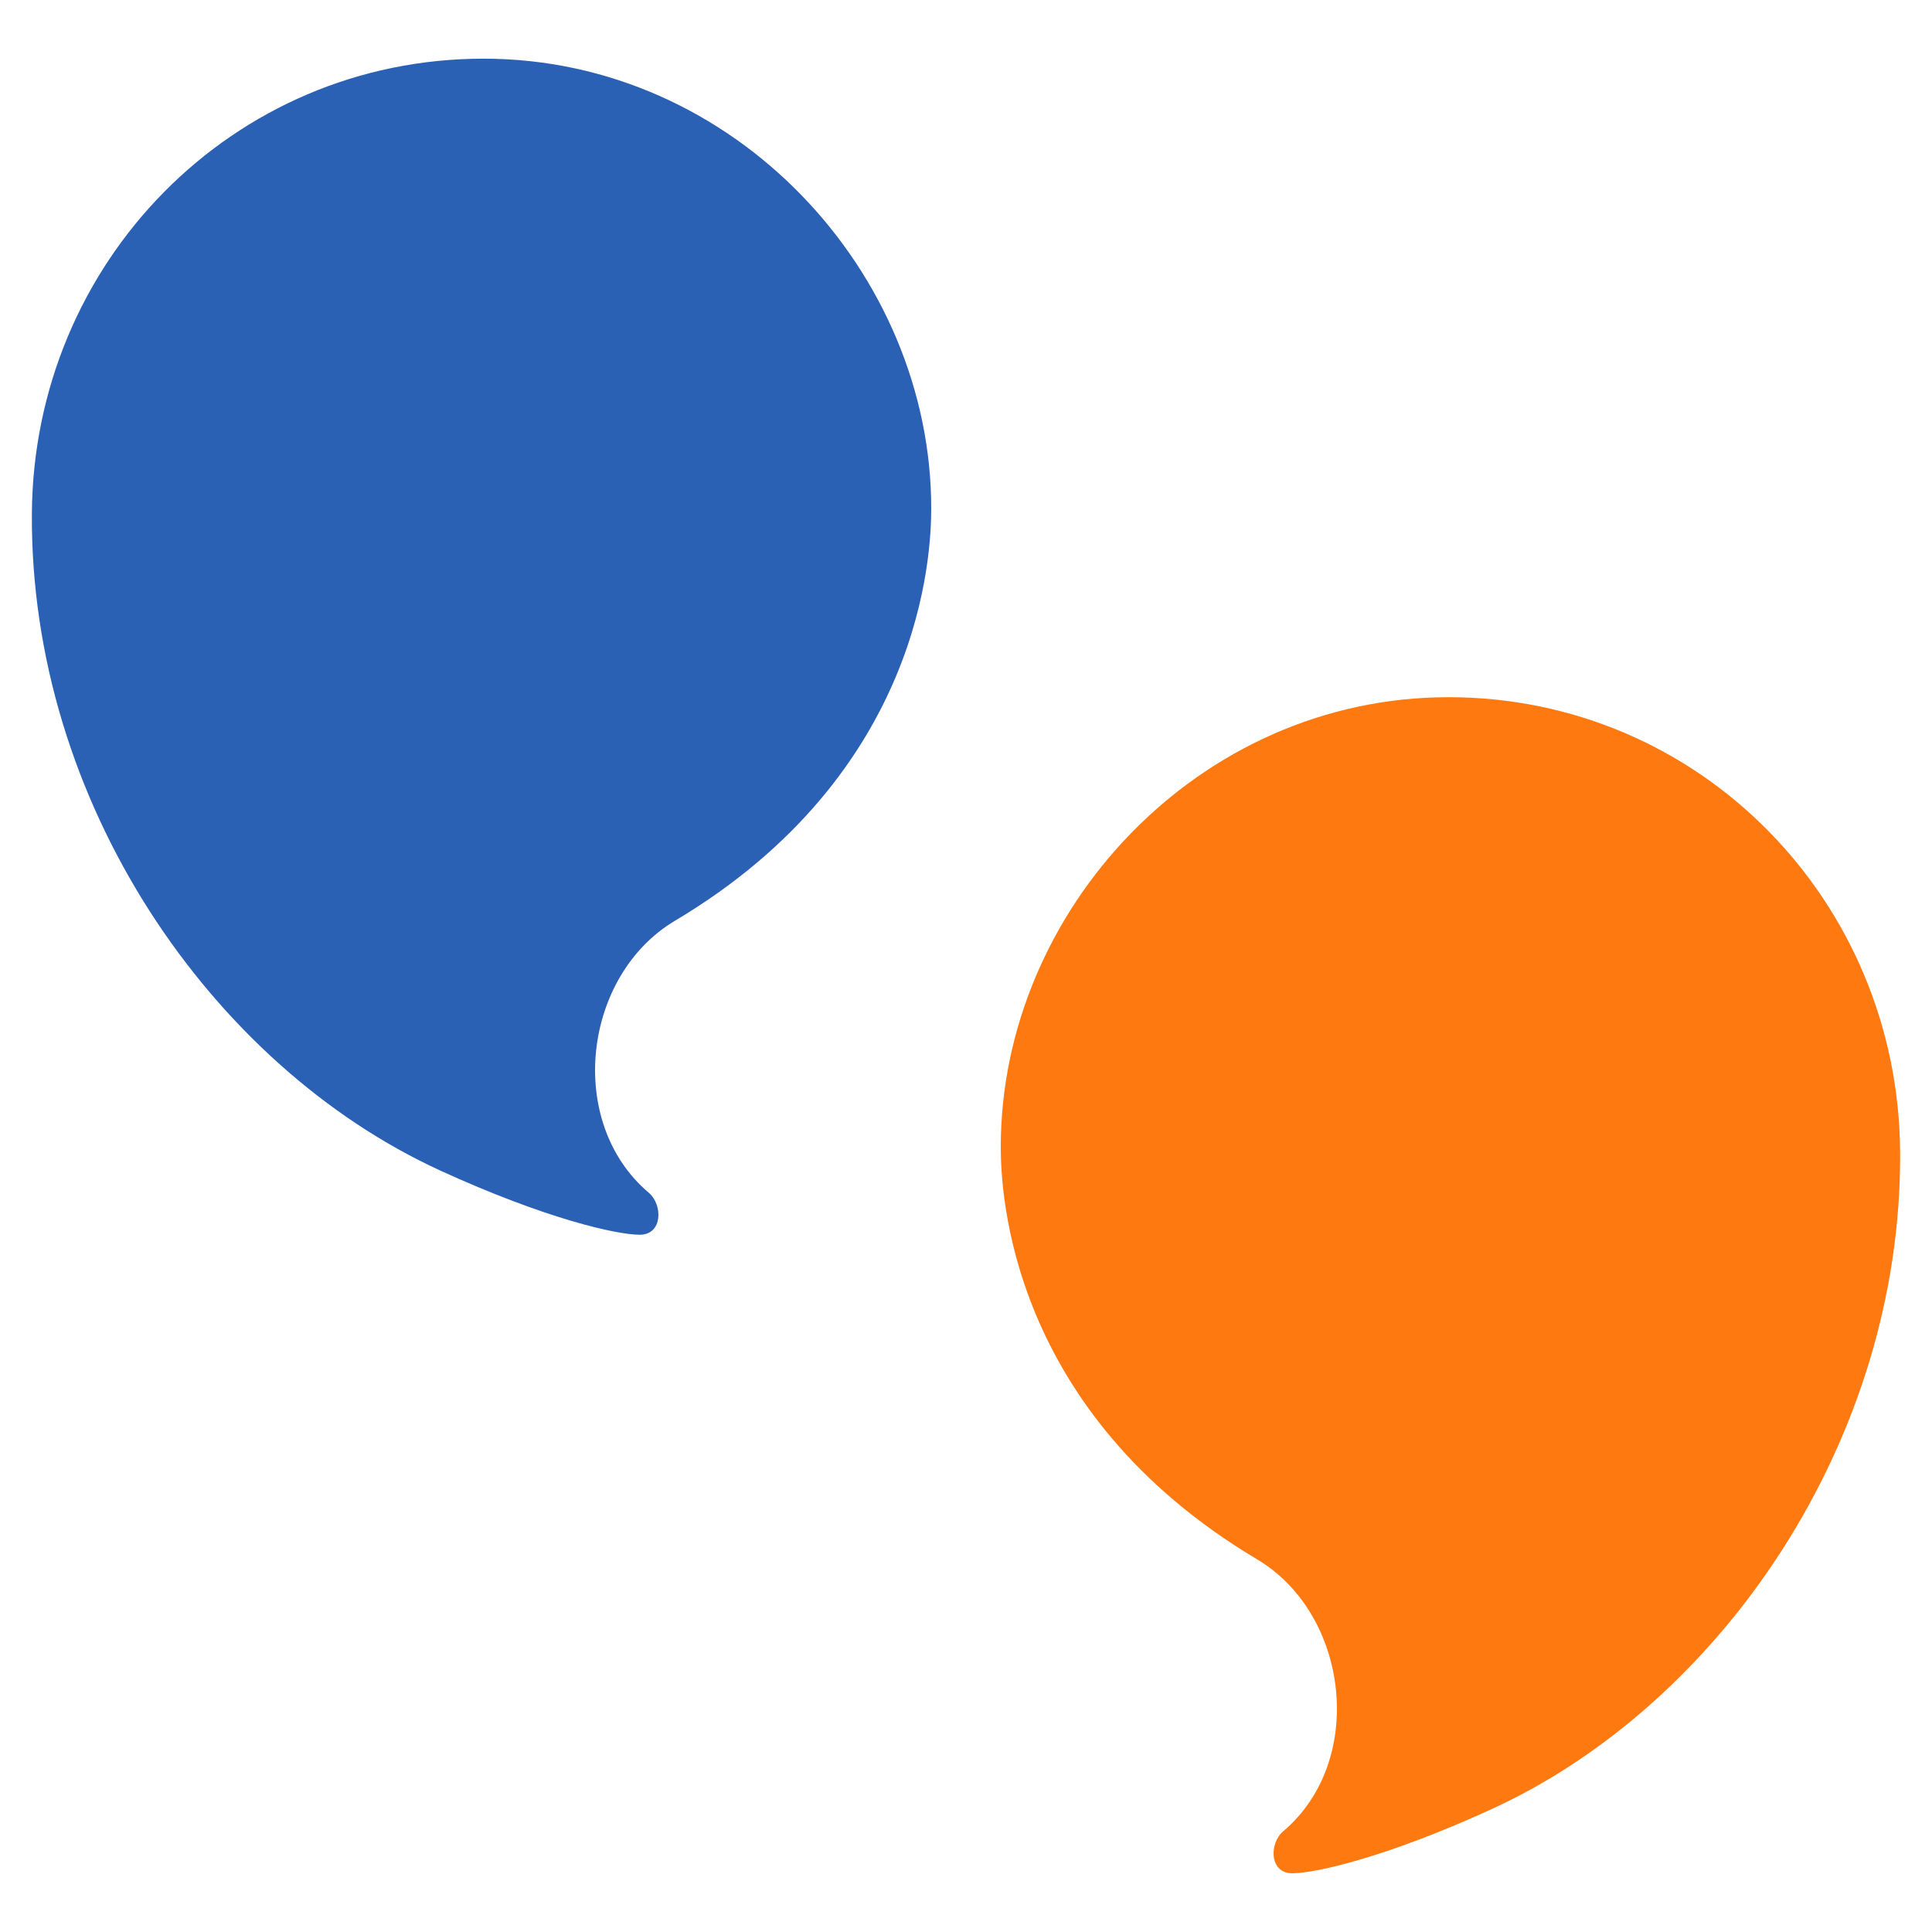 <?xml version="1.0" encoding="utf-8"?>
<!-- Generator: Adobe Illustrator 17.0.2, SVG Export Plug-In . SVG Version: 6.00 Build 0)  -->
<!DOCTYPE svg PUBLIC "-//W3C//DTD SVG 1.1//EN" "http://www.w3.org/Graphics/SVG/1.1/DTD/svg11.dtd">
<svg version="1.1" id="Layer_1" xmlns="http://www.w3.org/2000/svg" xmlns:xlink="http://www.w3.org/1999/xlink" x="0px" y="0px"
	 width="30px" height="30px" viewBox="0 0 30 30" enable-background="new 0 0 30 30" xml:space="preserve">
<g>
	<path fill="#FF7911" d="M22.492,10.826c-3.899,0-6.952,3.329-6.952,6.982c0,0.704,0.13,4.113,3.98,6.405
		c1.426,0.849,1.702,3.124,0.406,4.223c-0.22,0.186-0.218,0.652,0.14,0.652c0.36,0,1.468-0.25,3.098-0.997
		c3.557-1.631,6.371-5.727,6.341-10.203C29.479,13.989,26.391,10.826,22.492,10.826z"/>
	<path fill="#2B61B4" d="M7.508,0.911c3.899,0,6.952,3.329,6.952,6.982c0,0.704-0.13,4.113-3.98,6.405
		c-1.426,0.849-1.702,3.124-0.406,4.223c0.22,0.186,0.218,0.652-0.14,0.652c-0.36,0-1.468-0.25-3.098-0.997
		C3.279,16.546,0.465,12.45,0.495,7.974C0.521,4.074,3.609,0.911,7.508,0.911z"/>
</g>
</svg>
